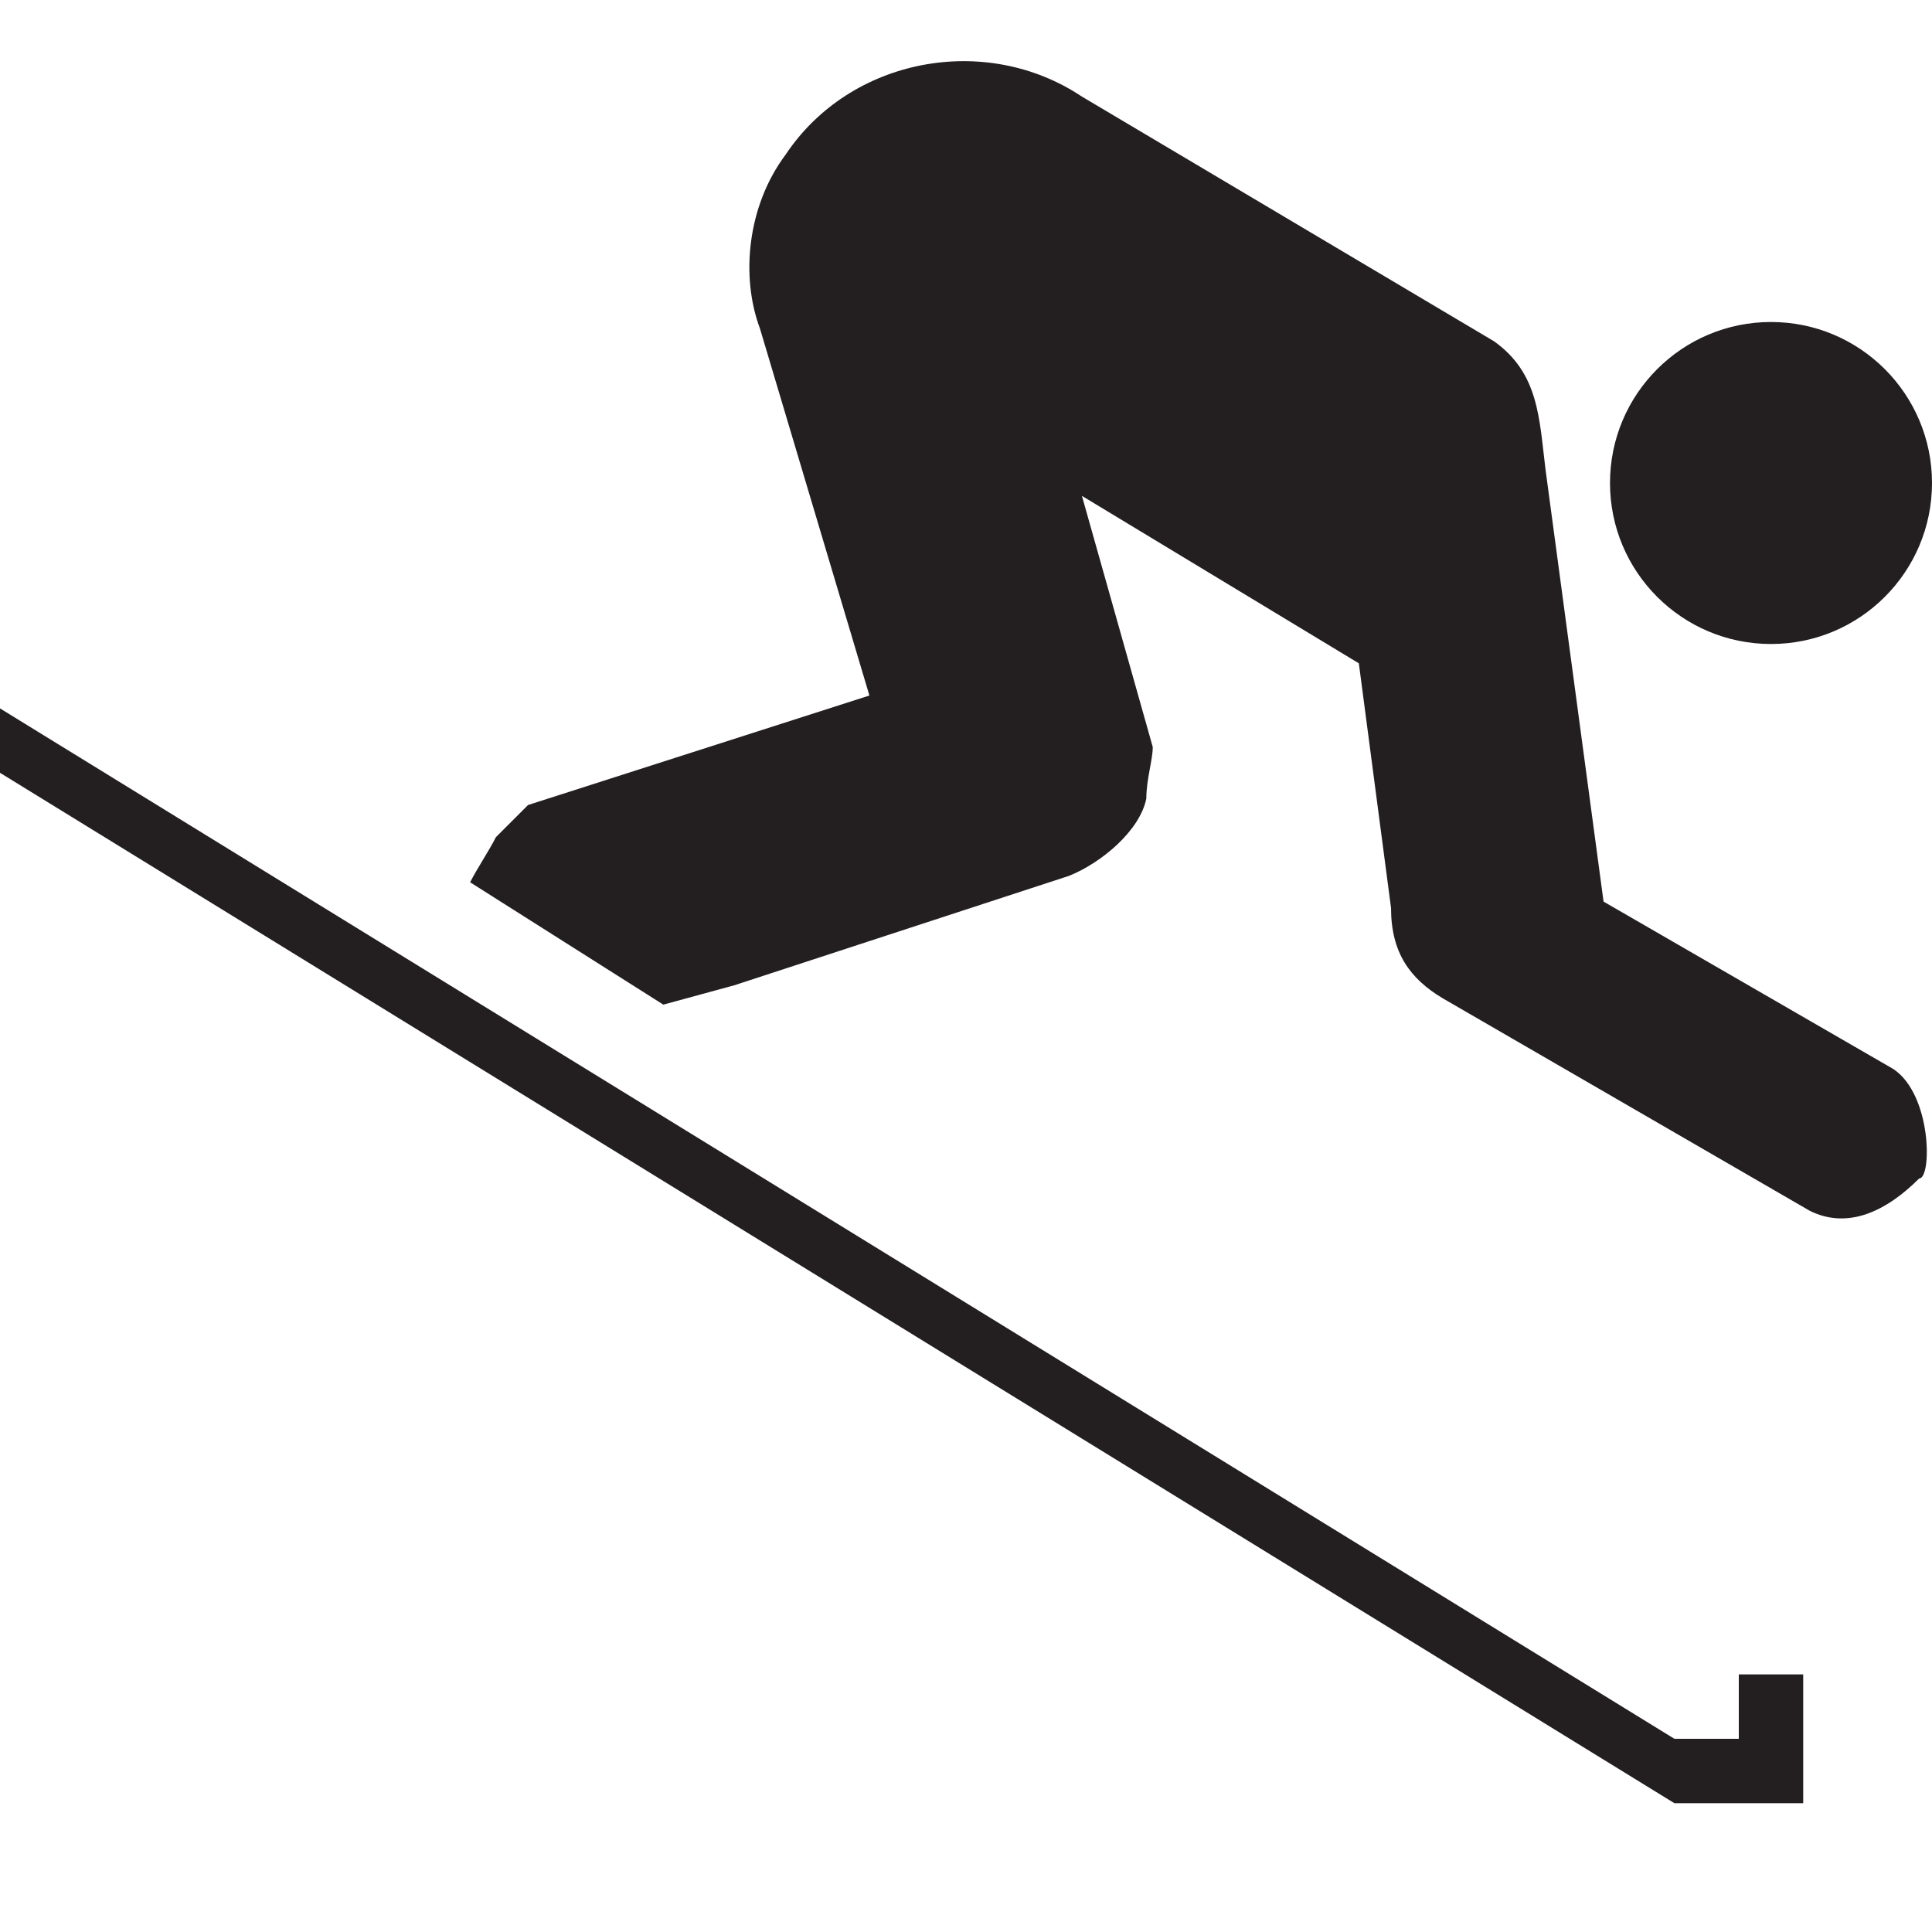 <?xml version="1.0" encoding="utf-8"?>
<!-- Generator: Adobe Illustrator 20.0.0, SVG Export Plug-In . SVG Version: 6.00 Build 0)  -->
<svg version="1.1" id="Icons" xmlns="http://www.w3.org/2000/svg" xmlns:xlink="http://www.w3.org/1999/xlink" x="0px" y="0px"
	 width="30px" height="30px" viewBox="0 0 30 30" style="enable-background:new 0 0 30 30;" xml:space="preserve">
<g>
	<polygon fill="#231F20" points="0,12 0,11 26,27 27,27 27,26 28,26 28,27 28,28 26,28 	"/>
	<path fill="#231F20" d="M29.4,16.6L24.9,14L24,7.3c-0.1-0.8-0.1-1.5-0.8-2l-6.4-3.8l0,0c-1.5-1-3.6-0.6-4.6,0.9c-0.6,0.8-0.7,1.9-0.4,2.7l1.7,5.7
		l-5.3,1.7c-0.1,0.1-0.3,0.3-0.5,0.5c-0.1,0.2-0.3,0.5-0.4,0.7l3,1.9l1.1-0.3l5.2-1.7c0.5-0.2,1.1-0.7,1.2-1.2
		c0-0.3,0.1-0.6,0.1-0.8l-1.1-3.9l4.3,2.6l0.5,3.8c0,0.7,0.3,1.1,0.8,1.4l5.7,3.3c0.6,0.3,1.2,0,1.7-0.5C30,18.3,30,17,29.4,16.6z"
		/>
	<circle fill="#231F20" cx="27.5" cy="7.5" r="2.5"/>
</g>
</svg>
